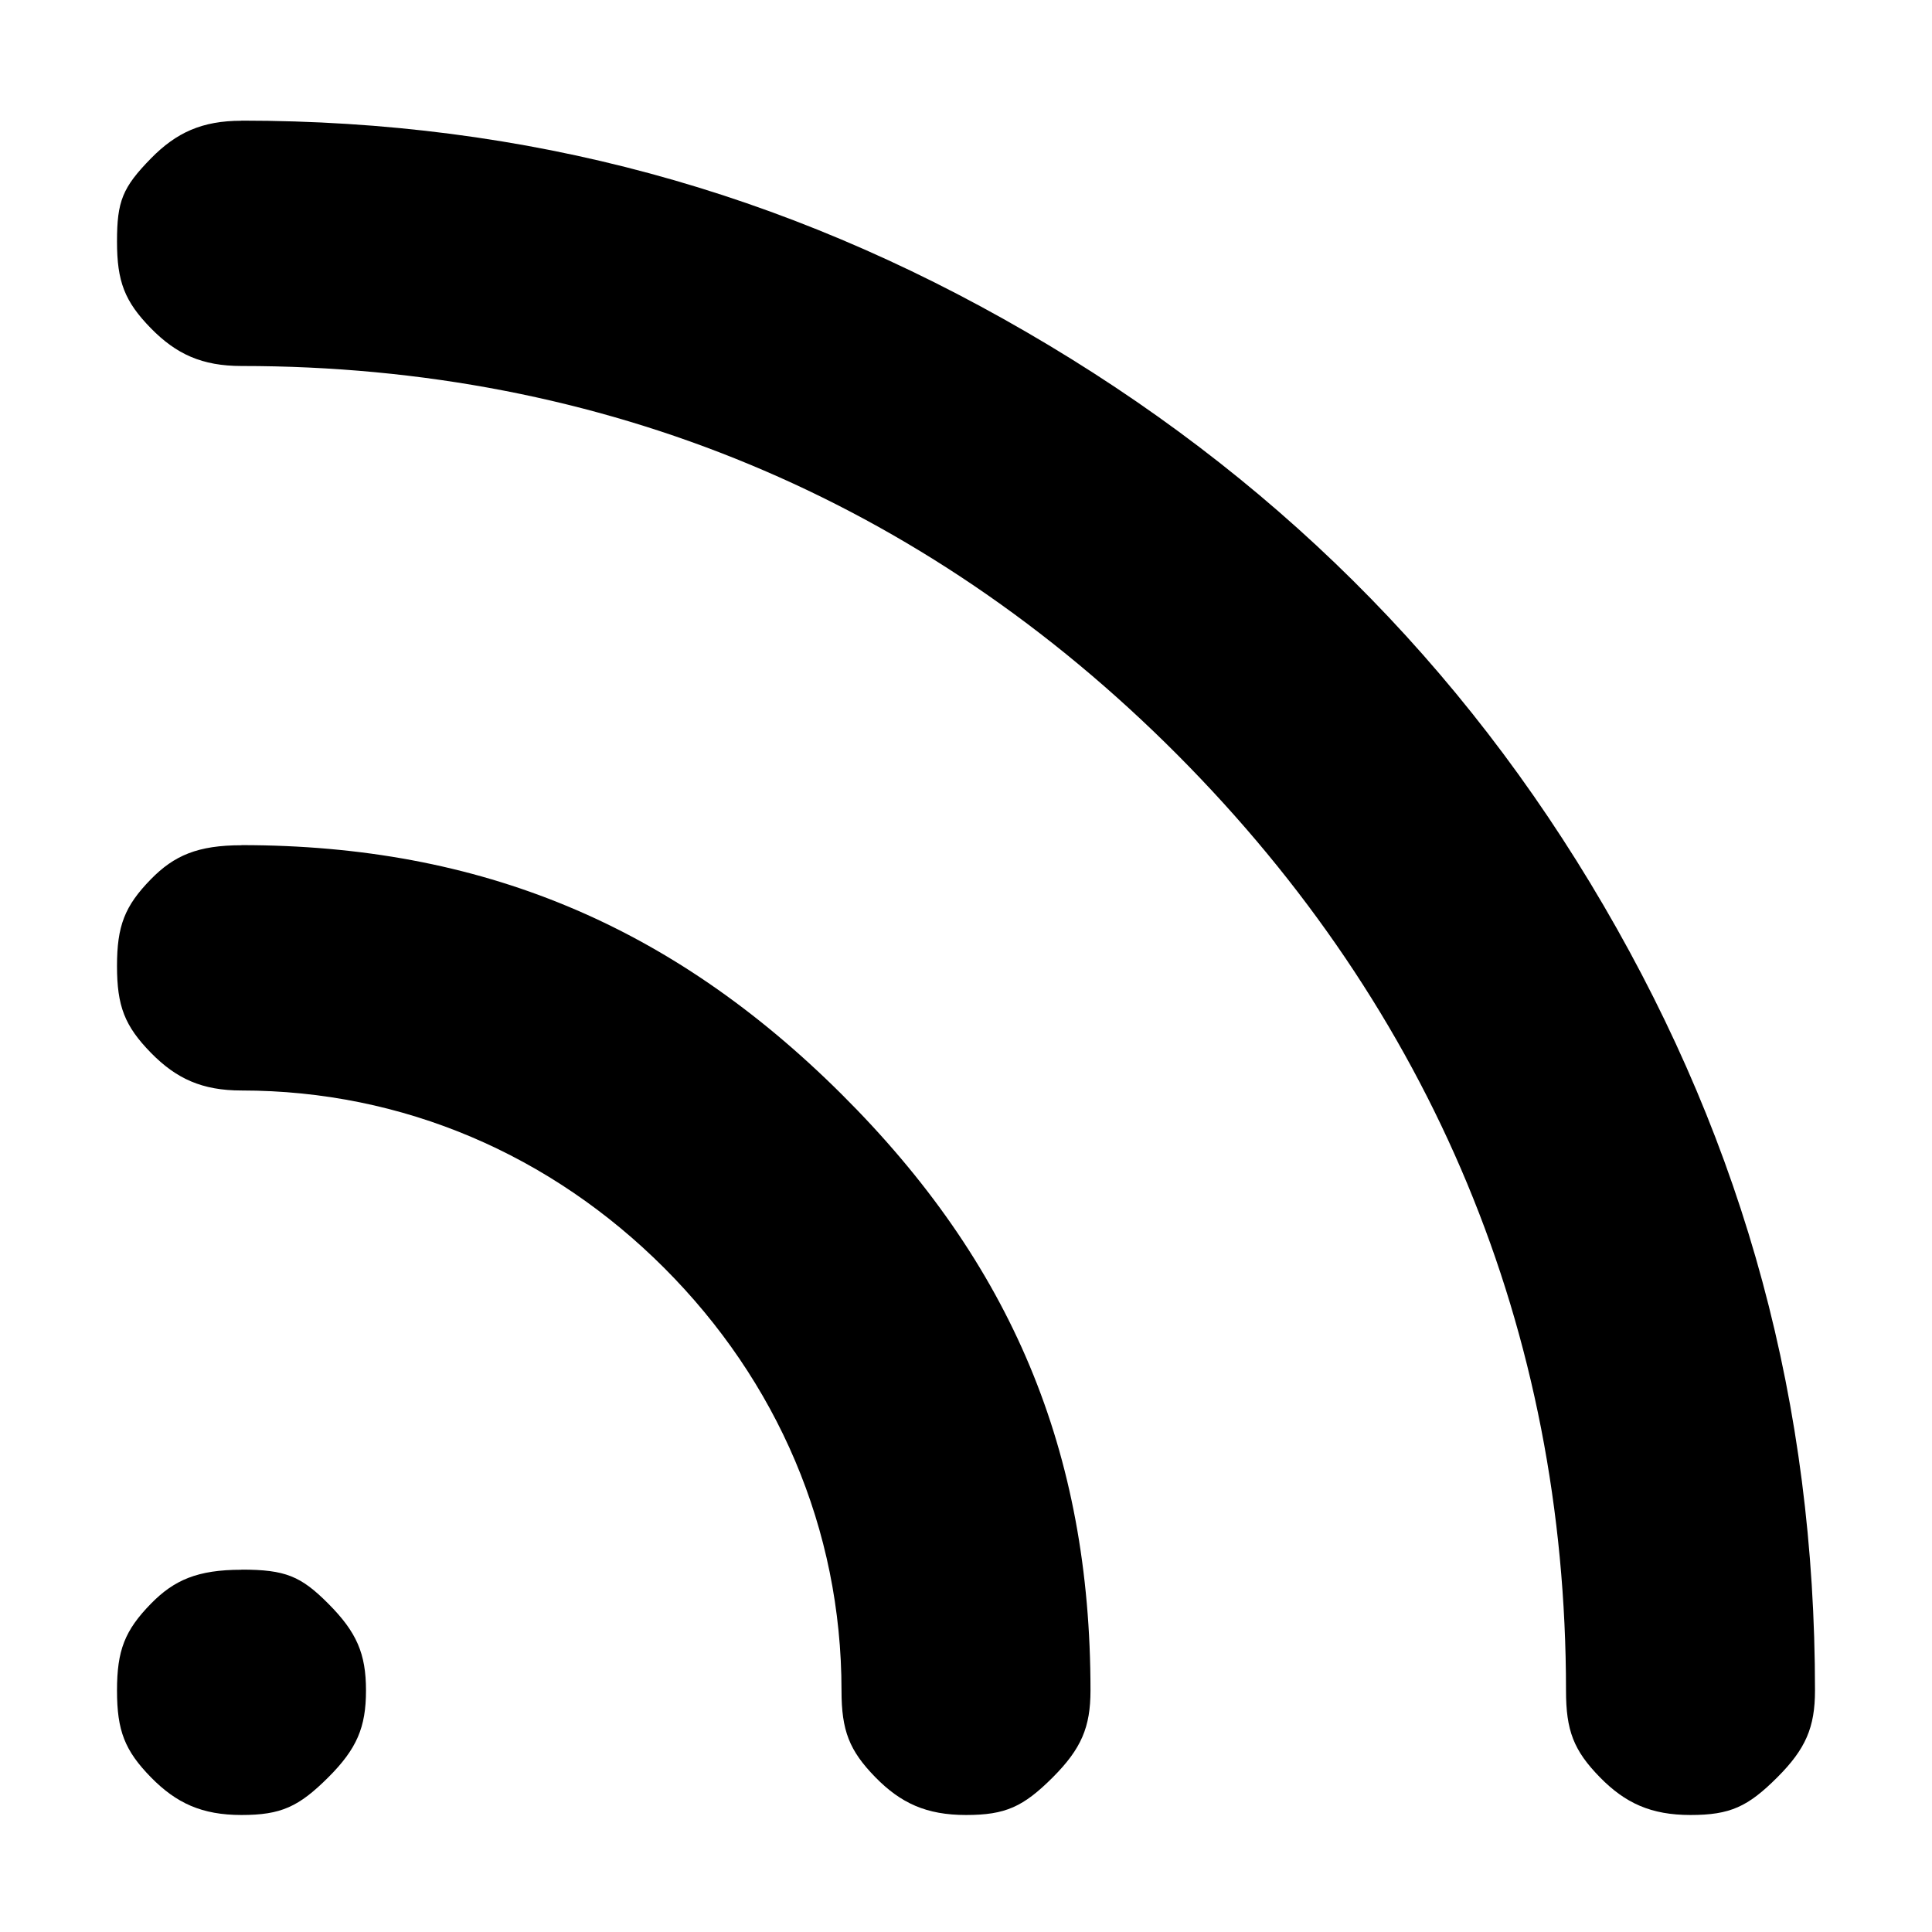 <svg viewBox="0 0 16 16">
  <path
    d="M2,1c-0.327,0-0.54,0.098-0.75,0.312-0.236,0.241-0.281,0.355-0.281,0.688,0,0.332,0.063,0.496,0.281,0.719,0.21,0.214,0.423,0.312,0.75,0.312,2.994,0,5.639,1.099,7.75,3.219,2.109,2.118,3.219,4.769,3.219,7.75,0,0.332,0.063,0.496,0.281,0.719,0.21,0.214,0.423,0.312,0.75,0.312,0.328,0,0.475-0.068,0.719-0.312,0.235-0.235,0.312-0.414,0.312-0.719,0-2.369-0.577-4.491-1.75-6.5-1.174-2.011-2.766-3.582-4.782-4.751-2.012-1.167-4.133-1.75-6.5-1.75zm0,6c-0.363,0-0.558,0.085-0.75,0.281-0.218,0.223-0.281,0.387-0.281,0.719,0,0.332,0.063,0.496,0.281,0.719,0.21,0.214,0.423,0.312,0.75,0.312,1.339,0,2.565,0.534,3.5,1.469,0.935,0.935,1.469,2.161,1.469,3.5,0,0.332,0.064,0.497,0.281,0.719,0.21,0.214,0.422,0.312,0.75,0.312s0.474-0.068,0.719-0.312c0.236-0.237,0.312-0.415,0.312-0.72,0-1.98-0.654-3.536-2.062-4.938-1.408-1.401-2.991-2.062-4.969-2.062zm0,6c-0.364,0-0.558,0.085-0.75,0.281-0.217,0.222-0.281,0.387-0.281,0.719,0,0.333,0.064,0.497,0.281,0.719,0.21,0.214,0.422,0.312,0.75,0.312s0.474-0.068,0.719-0.312c0.236-0.236,0.312-0.414,0.312-0.719s-0.077-0.483-0.312-0.719c-0.227-0.228-0.355-0.282-0.719-0.282z" />
</svg>
